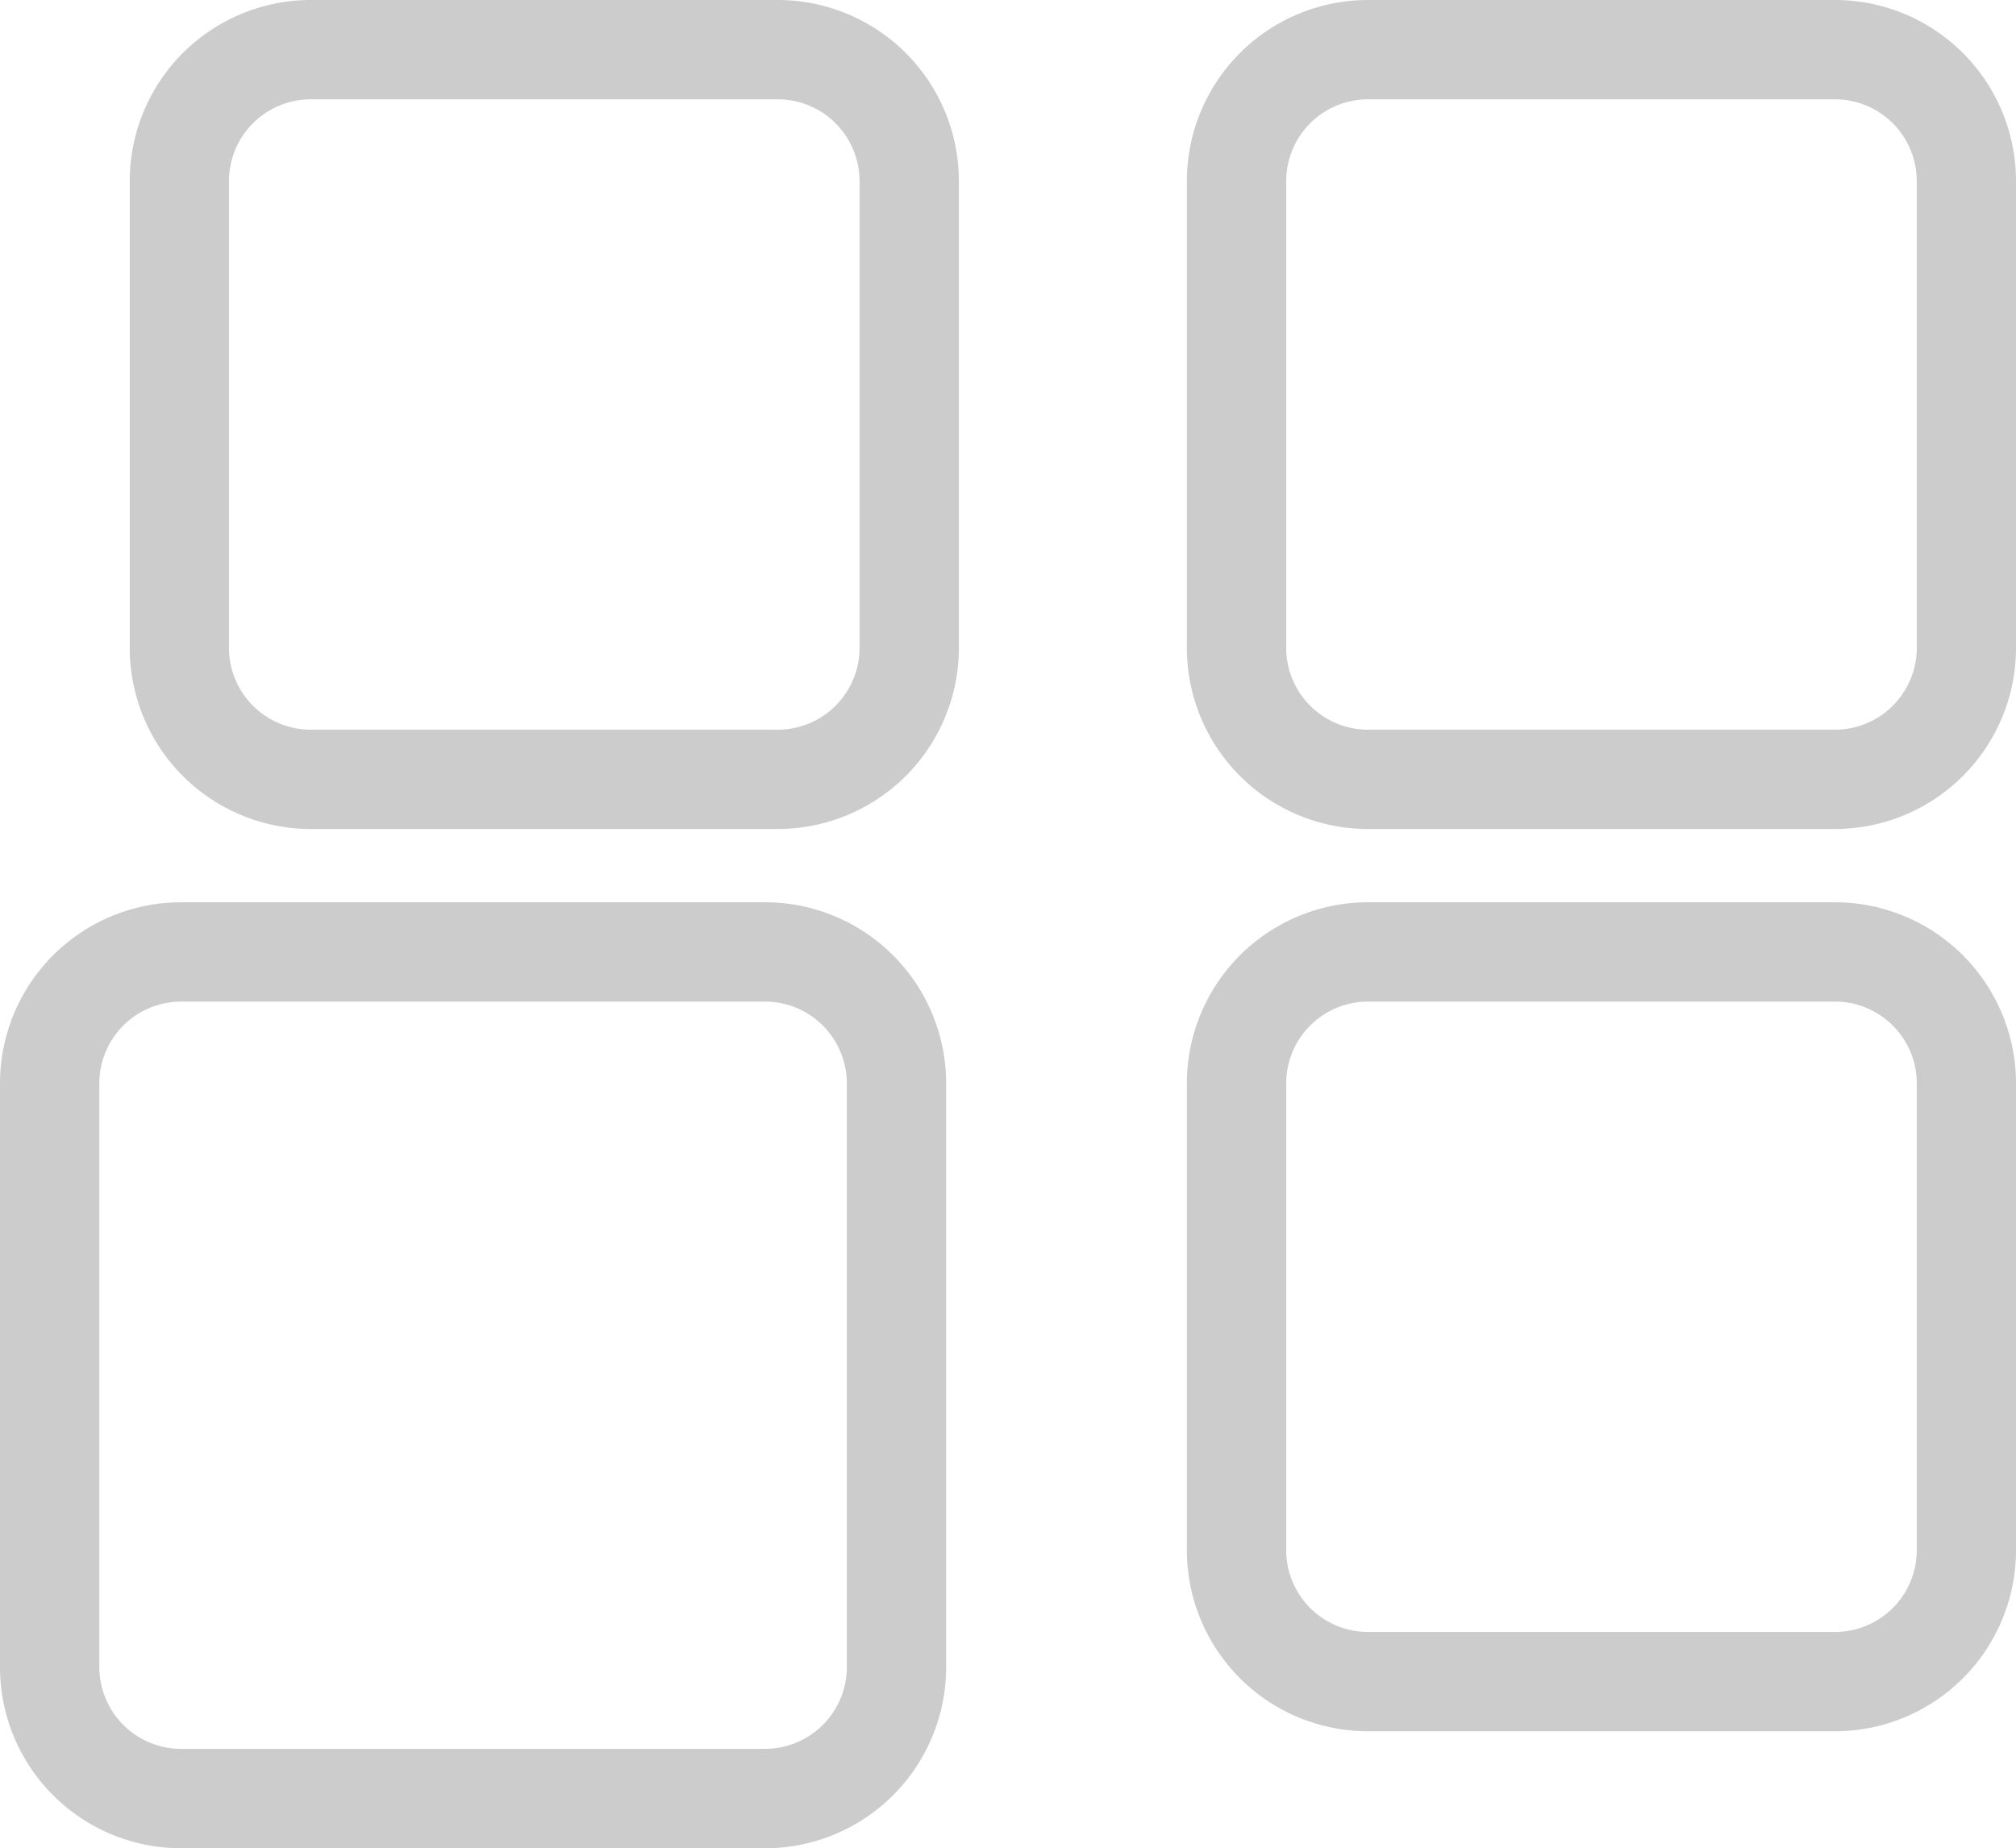 <svg xmlns="http://www.w3.org/2000/svg" width="20.743" height="19.02" viewBox="0 0 20.743 19.02">
  <g id="Group_115315" data-name="Group 115315" transform="translate(13444.25 7966.25)">
    <path id="Path_2008" data-name="Path 2008" d="M13.612,55.635h6.011a1.614,1.614,0,0,0,1.612-1.612v-6.01A1.614,1.614,0,0,0,19.623,46.4H13.612A1.614,1.614,0,0,0,12,48.012v6.01A1.614,1.614,0,0,0,13.612,55.635Zm-1.09-7.623a1.092,1.092,0,0,1,1.09-1.09h6.011a1.092,1.092,0,0,1,1.09,1.09v6.01a1.092,1.092,0,0,1-1.09,1.09H13.612a1.092,1.092,0,0,1-1.09-1.09Z" transform="translate(-13456 -8003.115)" fill="#ccc" stroke="#ccc" stroke-width="0.5"/>
    <path id="Path_2010" data-name="Path 2010" d="M48.705,15.812v4.807a1.614,1.614,0,0,0,1.612,1.612h4.807a1.614,1.614,0,0,0,1.612-1.612V15.812A1.614,1.614,0,0,0,55.124,14.2H50.317A1.614,1.614,0,0,0,48.705,15.812Zm.522,0a1.092,1.092,0,0,1,1.09-1.09h4.807a1.092,1.092,0,0,1,1.091,1.09v4.807a1.092,1.092,0,0,1-1.091,1.09H50.317a1.092,1.092,0,0,1-1.09-1.09Z" transform="translate(-13480.493 -7980.2)" fill="#ccc" stroke="#ccc" stroke-width="0.5"/>
    <path id="Path_2012" data-name="Path 2012" d="M48.705,15.812v4.807a1.614,1.614,0,0,0,1.612,1.612h4.807a1.614,1.614,0,0,0,1.612-1.612V15.812A1.614,1.614,0,0,0,55.124,14.2H50.317A1.614,1.614,0,0,0,48.705,15.812Zm.522,0a1.092,1.092,0,0,1,1.09-1.09h4.807a1.092,1.092,0,0,1,1.091,1.09v4.807a1.092,1.092,0,0,1-1.091,1.09H50.317a1.092,1.092,0,0,1-1.09-1.09Z" transform="translate(-13480.493 -7970.915)" fill="#ccc" stroke="#ccc" stroke-width="0.5"/>
    <path id="Path_2011" data-name="Path 2011" d="M22.927,14.2H18.12a1.614,1.614,0,0,0-1.612,1.612v4.807a1.614,1.614,0,0,0,1.612,1.612h4.807a1.614,1.614,0,0,0,1.612-1.612V15.812A1.614,1.614,0,0,0,22.927,14.2Zm1.09,6.419a1.092,1.092,0,0,1-1.09,1.09H18.12a1.092,1.092,0,0,1-1.091-1.09V15.812a1.092,1.092,0,0,1,1.091-1.09h4.807a1.092,1.092,0,0,1,1.09,1.09Z" transform="translate(-13459.173 -7980.2)" fill="#ccc" stroke="#ccc" stroke-width="0.5"/>
  </g>
</svg>

